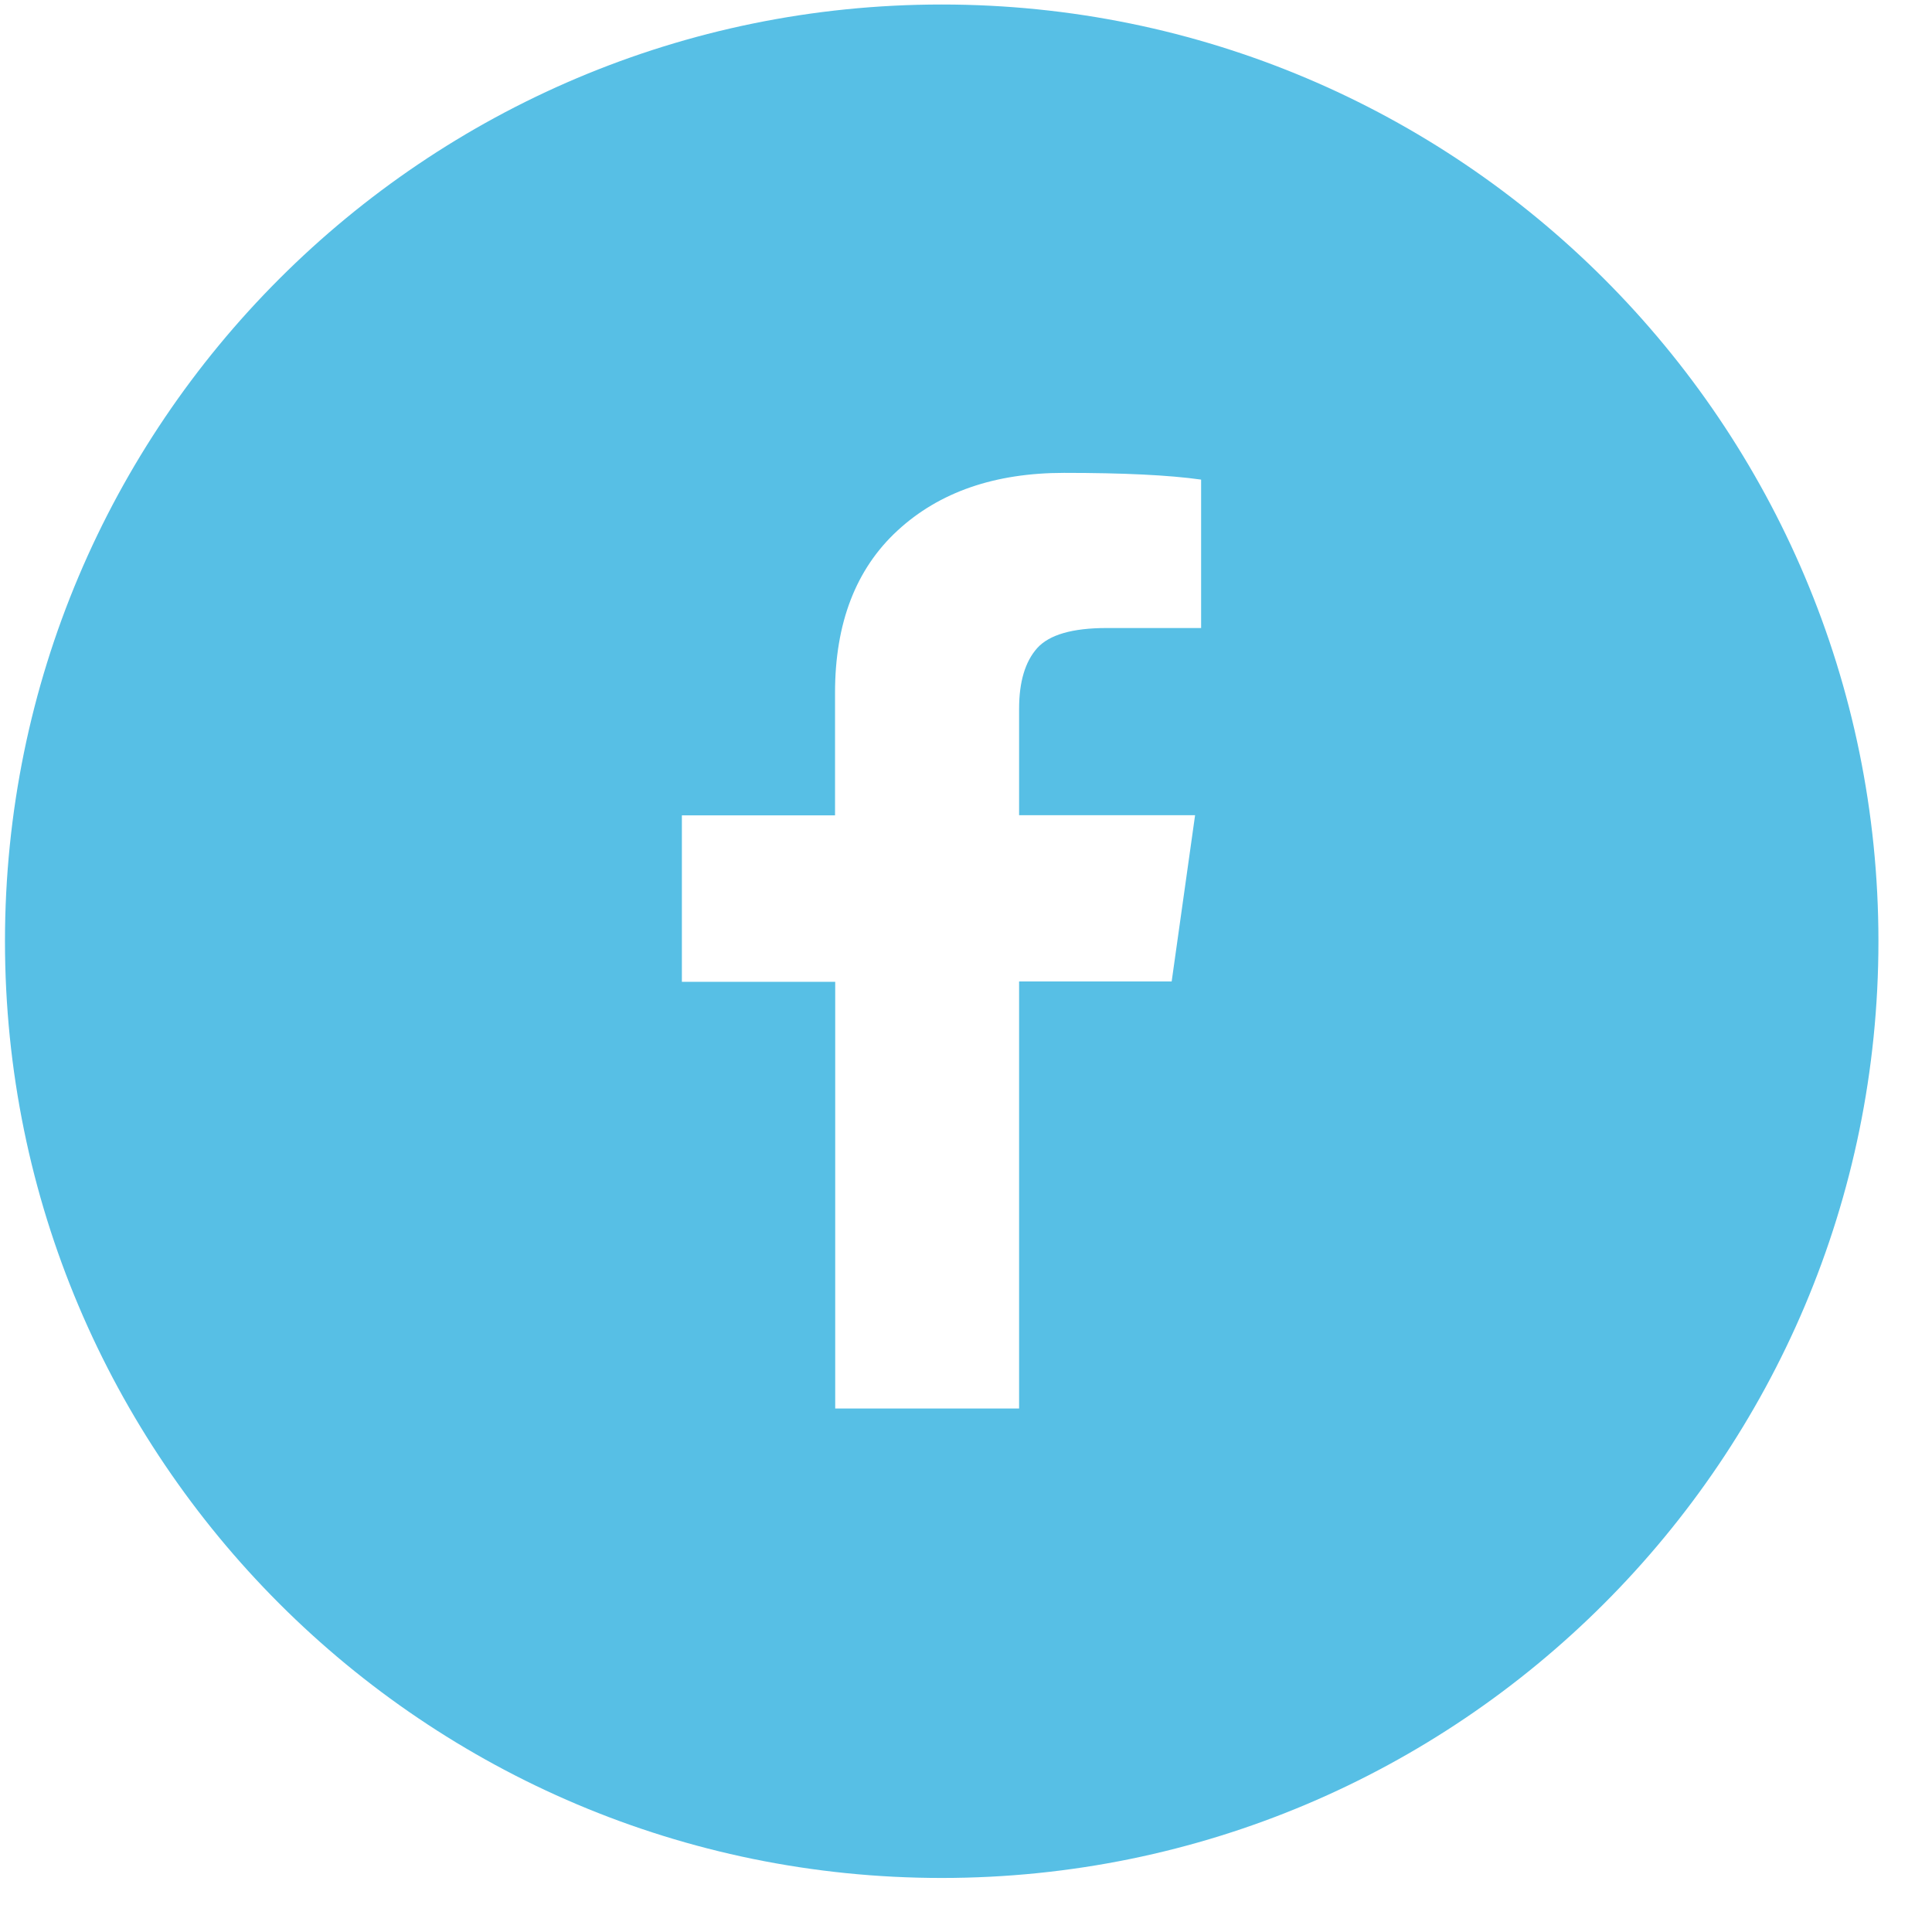 <svg width="33" height="33" viewBox="0 0 33 33" fill="none" xmlns="http://www.w3.org/2000/svg">
<path d="M16.085 32.077C7.247 32.077 0.085 24.914 0.085 16.077C0.085 7.239 7.247 0.077 16.085 0.077C24.922 0.077 32.085 7.239 32.085 16.077C32.085 24.914 24.922 32.077 16.085 32.077ZM20.516 8.192C19.963 8.114 19.182 8.077 18.175 8.077C16.991 8.077 16.044 8.405 15.332 9.061C14.619 9.717 14.263 10.642 14.263 11.833V13.927H11.647V16.77H14.266V24.058H17.407V16.764H20.013L20.413 13.924H17.407V12.108C17.407 11.645 17.51 11.302 17.716 11.07C17.922 10.842 18.316 10.727 18.904 10.727H20.516V8.192Z" fill="#57BFE5"/>
</svg>
